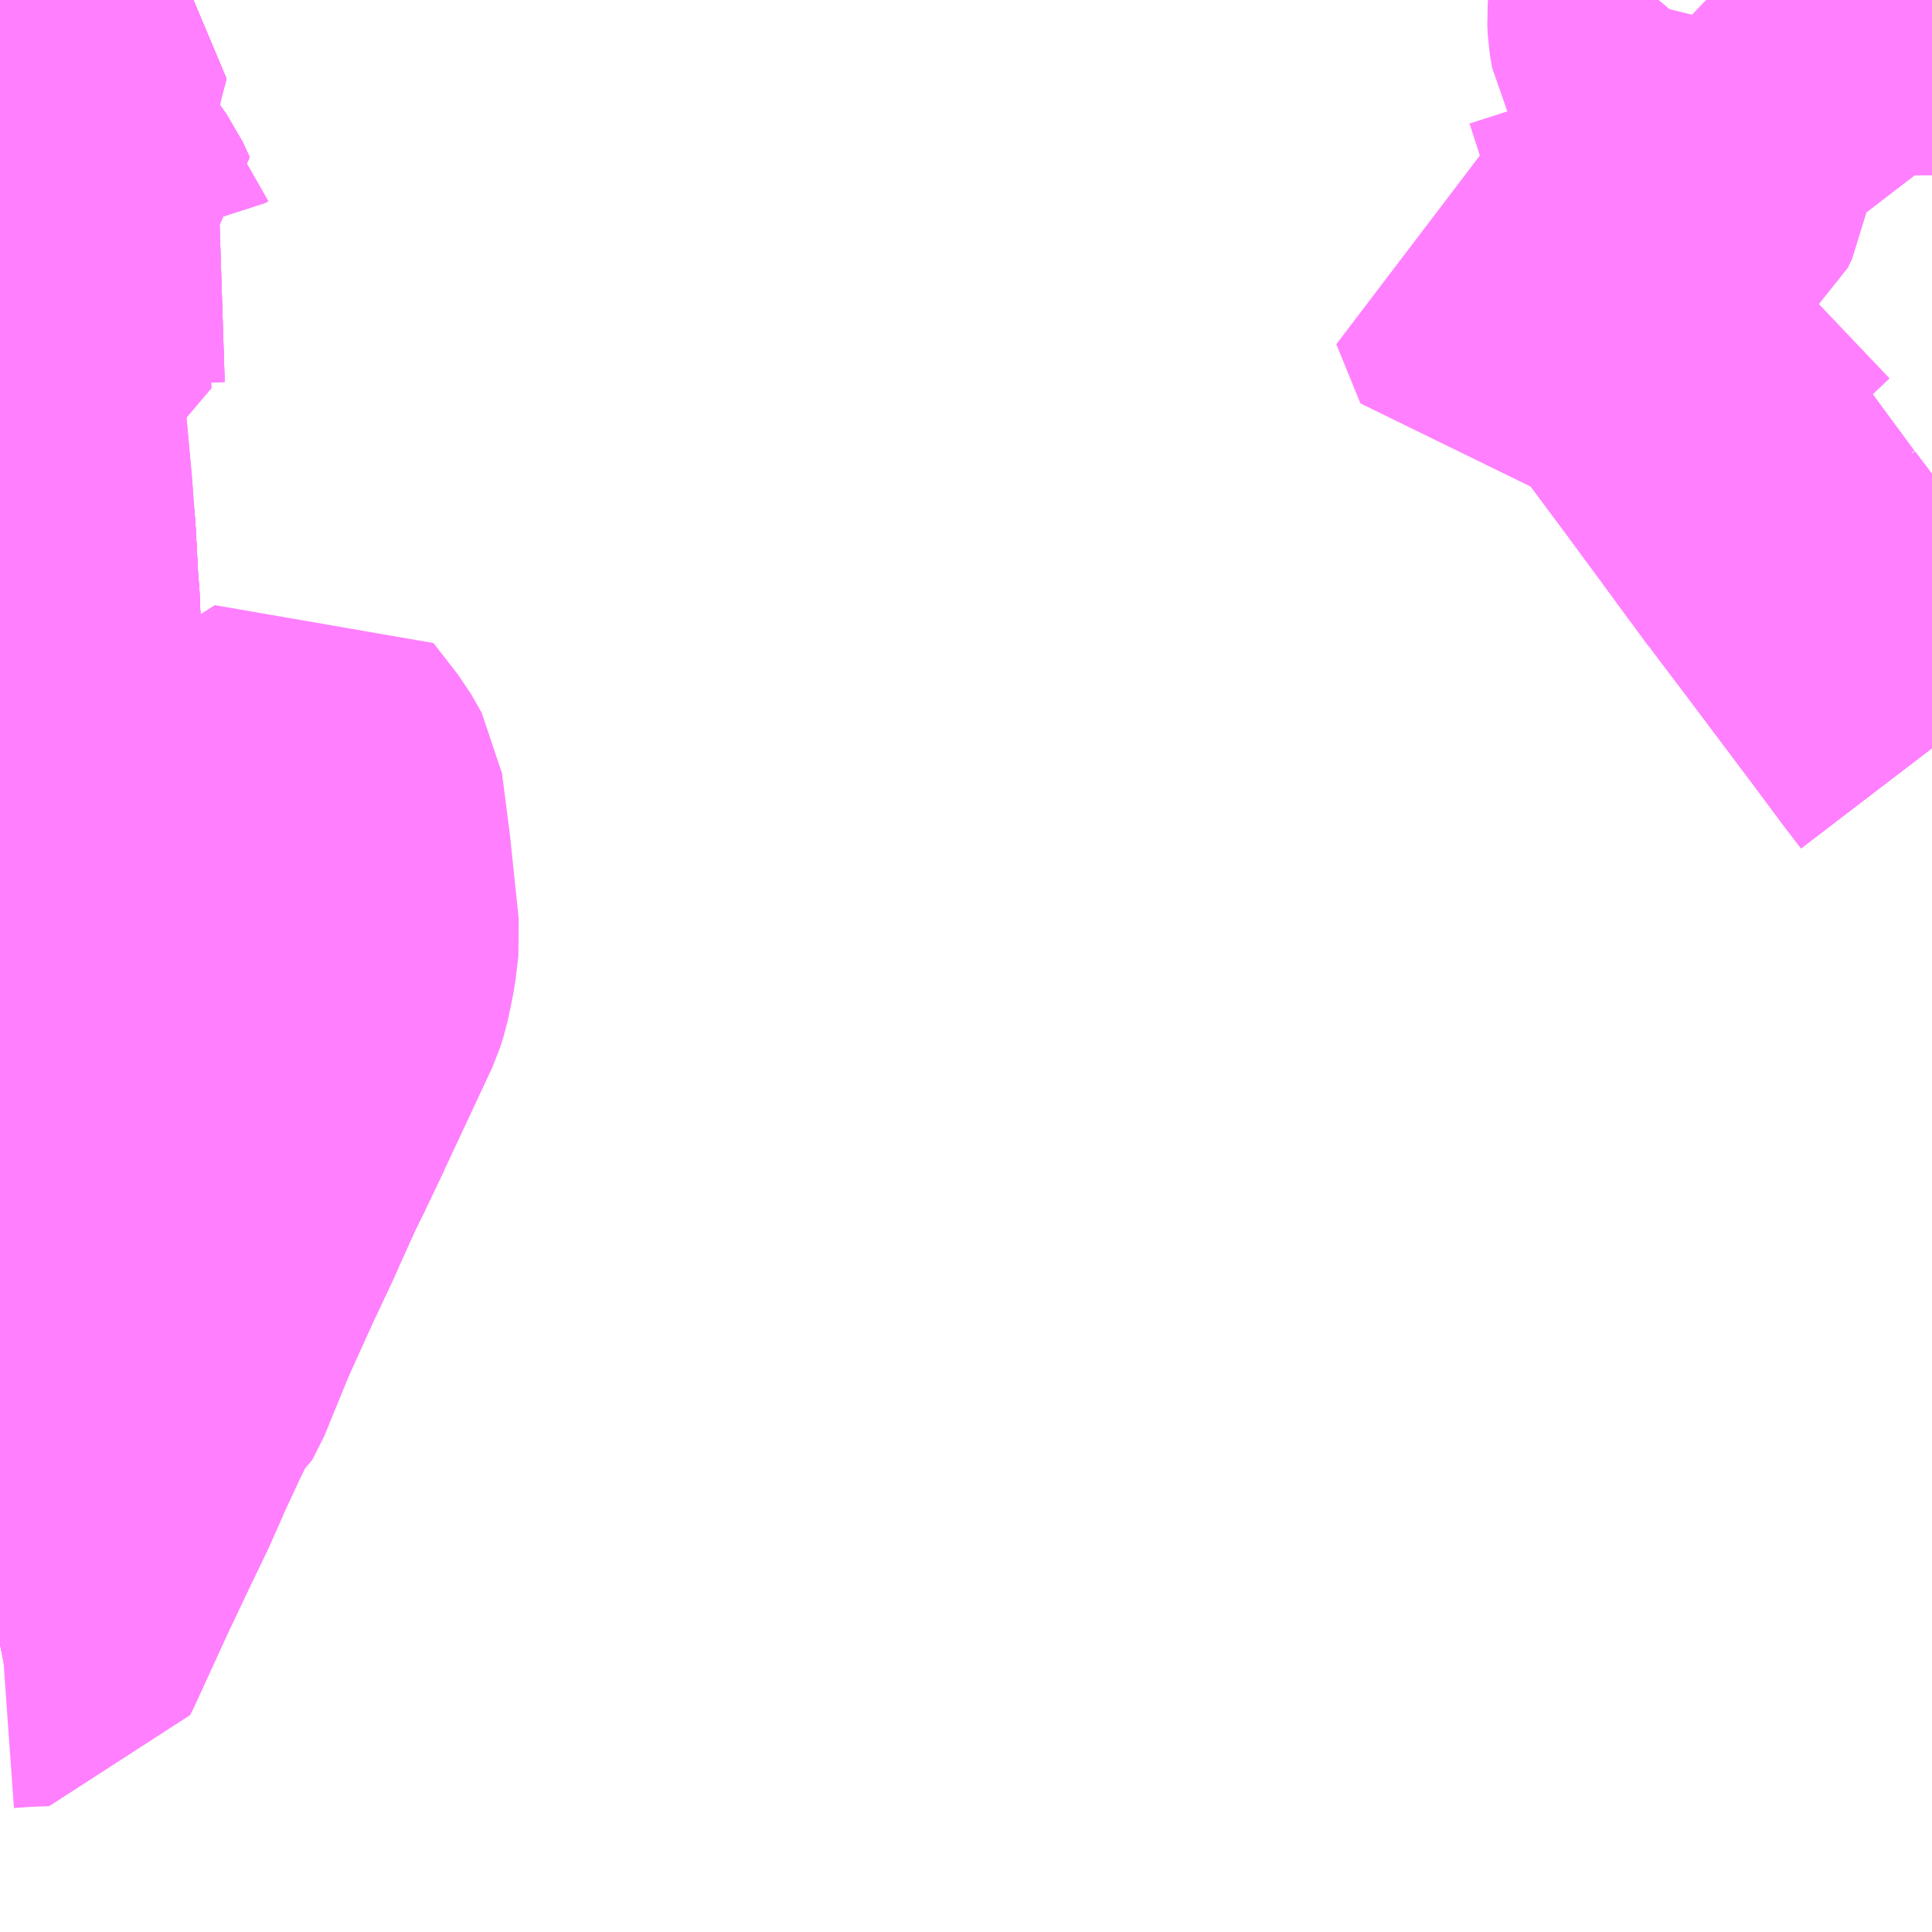 <?xml version="1.0" encoding="UTF-8"?>
<svg  xmlns="http://www.w3.org/2000/svg" xmlns:xlink="http://www.w3.org/1999/xlink" xmlns:go="http://purl.org/svgmap/profile" property="N07_001,N07_002,N07_003,N07_004,N07_005,N07_006,N07_007" viewBox="13056.152 -3159.668 4.395 4.395" go:dataArea="13056.15234375 -3159.66796875 4.39453125 4.39453125" >
<globalCoordinateSystem srsName="http://purl.org/crs/84" transform="matrix(100.0,0.0,0.0,-100.0,0.0,0.0)" />
<defs>
 <g id="p0" >
  <circle cx="0.0" cy="0.0" r="3" stroke="green" stroke-width="0.75" vector-effect="non-scaling-stroke" />
 </g>
</defs>
<g fill="none" fill-rule="evenodd" stroke="#FF00FF" stroke-width="0.75" opacity="0.5" vector-effect="non-scaling-stroke" stroke-linejoin="bevel" >
<path content="1,いわさきバスネットワーク（株）,ドルフィン150,27.5,27.5,27.5," xlink:title="1" d="M13056.152,-3159.289L13056.158,-3159.272L13056.191,-3159.197L13056.212,-3159.145L13056.215,-3159.139L13056.228,-3159.107L13056.234,-3159.083L13056.241,-3159.058L13056.246,-3159.035L13056.314,-3159.039"/>
<path content="1,いわさきバスネットワーク（株）,ドルフィン150,27.5,27.5,27.5," xlink:title="1" d="M13056.152,-3159.614L13056.27,-3159.543L13056.286,-3159.536L13056.292,-3159.534L13056.286,-3159.513L13056.276,-3159.488"/>
<path content="1,いわさきバスネットワーク（株）,鹿児島市内～空港(伊敷経由）,12.0,12.0,12.0," xlink:title="1" d="M13056.152,-3156.359L13056.313,-3156.367L13056.324,-3156.367L13056.324,-3156.38L13056.322,-3156.407L13056.316,-3156.485L13056.308,-3156.676L13056.334,-3156.677L13056.379,-3156.68L13056.41,-3156.681L13056.432,-3156.682L13056.429,-3156.72L13056.425,-3156.768L13056.423,-3156.806L13056.421,-3156.832L13056.42,-3156.862L13056.416,-3156.907L13056.411,-3157.008L13056.41,-3157.019L13056.407,-3157.071L13056.405,-3157.121L13056.4,-3157.169L13056.399,-3157.194L13056.397,-3157.219L13056.394,-3157.242L13056.393,-3157.262L13056.392,-3157.282L13056.39,-3157.308L13056.387,-3157.316L13056.369,-3157.331L13056.344,-3157.348L13056.332,-3157.355L13056.301,-3157.377L13056.273,-3157.396L13056.261,-3157.403L13056.176,-3157.443L13056.16,-3157.452L13056.152,-3157.457"/>
<path content="1,いわさきバスネットワーク（株）,鹿児島市内～空港(吉野経由）,20.5,20.5,20.5," xlink:title="1" d="M13056.152,-3156.359L13056.313,-3156.367L13056.324,-3156.367L13056.324,-3156.38L13056.322,-3156.407L13056.316,-3156.485L13056.308,-3156.676L13056.334,-3156.677L13056.379,-3156.68L13056.41,-3156.681L13056.432,-3156.682L13056.429,-3156.72L13056.425,-3156.768L13056.423,-3156.806L13056.421,-3156.832L13056.42,-3156.862L13056.416,-3156.907L13056.411,-3157.008L13056.41,-3157.019L13056.407,-3157.071L13056.405,-3157.121L13056.4,-3157.169L13056.399,-3157.194L13056.397,-3157.219L13056.394,-3157.242L13056.393,-3157.262L13056.392,-3157.282L13056.39,-3157.308L13056.387,-3157.316L13056.369,-3157.331L13056.344,-3157.348L13056.332,-3157.355L13056.301,-3157.377L13056.273,-3157.396L13056.261,-3157.403L13056.176,-3157.443L13056.16,-3157.452L13056.152,-3157.457"/>
<path content="1,いわさきバスネットワーク（株）,鹿児島駅～千年団地・花野団地,77.5,53.0,43.5," xlink:title="1" d="M13056.651,-3159.174L13056.558,-3159.171L13056.453,-3159.17L13056.379,-3159.154L13056.228,-3159.107L13056.164,-3159.088L13056.16,-3159.098L13056.153,-3159.114L13056.152,-3159.116"/>
<path content="1,いわさきバスネットワーク（株）,鹿児島駅～千年団地・花野団地,77.5,53.0,43.5," xlink:title="1" d="M13056.576,-3159.536L13056.569,-3159.532L13056.531,-3159.528L13056.516,-3159.526L13056.49,-3159.527L13056.412,-3159.531L13056.349,-3159.53L13056.292,-3159.534L13056.286,-3159.536L13056.27,-3159.543L13056.152,-3159.614"/>
<path content="1,いわさきバスネットワーク（株）,鹿児島～串木野～上川内,29.5,29.5,22.0," xlink:title="1" d="M13056.682,-3157.758L13056.678,-3157.801L13056.671,-3157.872L13056.649,-3157.865L13056.62,-3157.859L13056.566,-3157.858L13056.539,-3157.862L13056.531,-3157.864L13056.505,-3157.872L13056.493,-3157.879L13056.469,-3157.9L13056.453,-3157.914L13056.445,-3157.918L13056.425,-3157.925L13056.385,-3157.938L13056.354,-3157.949L13056.318,-3157.964L13056.308,-3157.969L13056.269,-3157.986L13056.246,-3157.995L13056.244,-3158.064L13056.239,-3158.126L13056.235,-3158.222L13056.232,-3158.282L13056.232,-3158.295L13056.231,-3158.306L13056.228,-3158.344L13056.223,-3158.442L13056.22,-3158.482L13056.215,-3158.551L13056.203,-3158.682L13056.198,-3158.754L13056.194,-3158.818L13056.19,-3158.867L13056.19,-3158.871L13056.189,-3158.887L13056.185,-3158.938L13056.177,-3159.056L13056.164,-3159.088L13056.16,-3159.098L13056.153,-3159.114L13056.152,-3159.116"/>
<path content="1,いわさきバスネットワーク（株）,鹿児島～熊本（ノンストップ）,3.0,3.0,3.0," xlink:title="1" d="M13056.257,-3158.822L13056.253,-3158.87L13056.25,-3158.92L13056.248,-3159.023L13056.246,-3159.035L13056.241,-3159.058L13056.234,-3159.083L13056.228,-3159.107L13056.164,-3159.088L13056.16,-3159.098L13056.153,-3159.114L13056.152,-3159.116"/>
<path content="1,いわさきバスネットワーク（株）,鹿児島～熊本（各停）,2.0,2.0,2.0," xlink:title="1" d="M13056.257,-3158.822L13056.253,-3158.87L13056.25,-3158.92L13056.248,-3159.023L13056.246,-3159.035L13056.241,-3159.058L13056.234,-3159.083L13056.228,-3159.107L13056.164,-3159.088L13056.16,-3159.098L13056.153,-3159.114L13056.152,-3159.116"/>
<path content="1,いわさきバスネットワーク（株）,鹿児島～福岡（桜島号）,23.0,23.0,23.0," xlink:title="1" d="M13056.314,-3159.039L13056.246,-3159.035L13056.241,-3159.058L13056.234,-3159.083L13056.228,-3159.107L13056.164,-3159.088L13056.16,-3159.098L13056.153,-3159.114L13056.152,-3159.116"/>
<path content="1,いわさきバスネットワーク（株）,鹿児島～福岡（桜島号）夜行便,1.0,1.0,1.0," xlink:title="1" d="M13056.314,-3159.039L13056.246,-3159.035L13056.241,-3159.058L13056.234,-3159.083L13056.228,-3159.107L13056.164,-3159.088L13056.16,-3159.098L13056.153,-3159.114L13056.152,-3159.116"/>
<path content="1,南国交通（株）,吉野幹線,22.0,0.0,0.0," xlink:title="1" d="M13056.261,-3159.611L13056.246,-3159.629L13056.235,-3159.651L13056.229,-3159.668"/>
<path content="1,南国交通（株）,武岡ハイランド線,96.0,0.0,0.0," xlink:title="1" d="M13056.229,-3159.668L13056.235,-3159.651L13056.246,-3159.629L13056.261,-3159.611"/>
<path content="1,南国交通（株）,県庁・鴨池港線,4.5,0.0,0.0," xlink:title="1" d="M13056.152,-3158.587L13056.199,-3158.522L13056.22,-3158.482L13056.223,-3158.442L13056.228,-3158.344L13056.231,-3158.306L13056.232,-3158.295L13056.232,-3158.282L13056.235,-3158.222L13056.239,-3158.126L13056.244,-3158.064L13056.246,-3157.995L13056.247,-3157.98L13056.25,-3157.909L13056.247,-3157.894L13056.246,-3157.89L13056.234,-3157.854L13056.232,-3157.851L13056.22,-3157.826L13056.209,-3157.809L13056.194,-3157.787L13056.184,-3157.778L13056.174,-3157.767L13056.155,-3157.745L13056.152,-3157.741"/>
<path content="1,南国交通（株）,鹿児島市内～空港(伊敷経由）,12.0,12.0,12.0," xlink:title="1" d="M13056.152,-3156.359L13056.313,-3156.367L13056.324,-3156.367L13056.324,-3156.38L13056.322,-3156.407L13056.316,-3156.485L13056.308,-3156.676L13056.334,-3156.677L13056.379,-3156.68L13056.41,-3156.681L13056.432,-3156.682L13056.429,-3156.72L13056.425,-3156.768L13056.423,-3156.806L13056.421,-3156.832L13056.42,-3156.862L13056.416,-3156.907L13056.411,-3157.008L13056.41,-3157.019L13056.407,-3157.071L13056.405,-3157.121L13056.4,-3157.169L13056.399,-3157.194L13056.397,-3157.219L13056.394,-3157.242L13056.393,-3157.262L13056.392,-3157.282L13056.39,-3157.308L13056.387,-3157.316L13056.369,-3157.331L13056.344,-3157.348L13056.332,-3157.355L13056.301,-3157.377L13056.273,-3157.396L13056.261,-3157.403L13056.176,-3157.443L13056.16,-3157.452L13056.152,-3157.457"/>
<path content="1,南国交通（株）,鹿児島市内～空港(吉野経由）,20.5,20.5,20.5," xlink:title="1" d="M13056.152,-3156.359L13056.313,-3156.367L13056.324,-3156.367L13056.324,-3156.38L13056.322,-3156.407L13056.316,-3156.485L13056.308,-3156.676L13056.334,-3156.677L13056.379,-3156.68L13056.41,-3156.681L13056.432,-3156.682L13056.429,-3156.72L13056.425,-3156.768L13056.423,-3156.806L13056.421,-3156.832L13056.42,-3156.862L13056.416,-3156.907L13056.411,-3157.008L13056.41,-3157.019L13056.407,-3157.071L13056.405,-3157.121L13056.4,-3157.169L13056.399,-3157.194L13056.397,-3157.219L13056.394,-3157.242L13056.393,-3157.262L13056.392,-3157.282L13056.39,-3157.308L13056.387,-3157.316L13056.369,-3157.331L13056.344,-3157.348L13056.332,-3157.355L13056.301,-3157.377L13056.273,-3157.396L13056.261,-3157.403L13056.176,-3157.443L13056.16,-3157.452L13056.152,-3157.457"/>
<path content="1,南国交通（株）,鹿児島～熊本（ノンストップ）,3.0,3.0,3.0," xlink:title="1" d="M13056.257,-3158.822L13056.253,-3158.87L13056.25,-3158.92L13056.248,-3159.023L13056.246,-3159.035L13056.241,-3159.058L13056.234,-3159.083L13056.228,-3159.107L13056.164,-3159.088L13056.16,-3159.098L13056.153,-3159.114L13056.152,-3159.116"/>
<path content="1,南国交通（株）,鹿児島～熊本（各停）,2.0,2.0,2.0," xlink:title="1" d="M13056.257,-3158.822L13056.253,-3158.87L13056.25,-3158.92L13056.248,-3159.023L13056.246,-3159.035L13056.241,-3159.058L13056.234,-3159.083L13056.228,-3159.107L13056.164,-3159.088L13056.16,-3159.098L13056.153,-3159.114L13056.152,-3159.116"/>
<path content="1,南国交通（株）,鹿児島～福岡（桜島号）,23.0,23.0,23.0," xlink:title="1" d="M13056.314,-3159.039L13056.246,-3159.035L13056.241,-3159.058L13056.234,-3159.083L13056.228,-3159.107L13056.164,-3159.088L13056.16,-3159.098L13056.153,-3159.114L13056.152,-3159.116"/>
<path content="1,南国交通（株）,鹿児島～福岡（桜島号）夜行便,1.0,1.0,1.0," xlink:title="1" d="M13056.314,-3159.039L13056.246,-3159.035L13056.241,-3159.058L13056.234,-3159.083L13056.228,-3159.107L13056.164,-3159.088L13056.16,-3159.098L13056.153,-3159.114L13056.152,-3159.116"/>
<path content="1,大分バス（株）,大分⇔鹿児島,2.0,2.0,2.0," xlink:title="1" d="M13056.152,-3159.116L13056.153,-3159.114L13056.16,-3159.098L13056.164,-3159.089L13056.228,-3159.107L13056.234,-3159.083L13056.241,-3159.058L13056.248,-3159.023L13056.25,-3158.92L13056.253,-3158.87L13056.257,-3158.822"/>
<path content="1,大隅交通ネットワーク（株）,518,7.0,7.0,7.0," xlink:title="1" d="M13060.547,-3157.966L13060.508,-3158.017L13060.441,-3158.107L13060.293,-3158.304L13060.209,-3158.415L13060.206,-3158.42L13060.204,-3158.421L13060.171,-3158.466L13060.162,-3158.478L13060.093,-3158.572L13060.012,-3158.682L13059.927,-3158.796L13059.838,-3158.913L13059.821,-3158.938L13059.805,-3158.959L13059.781,-3158.992L13059.748,-3159.038L13059.738,-3159.05L13059.727,-3159.066L13059.792,-3159.085L13059.807,-3159.092L13059.825,-3159.104L13059.866,-3159.14L13059.887,-3159.151L13059.913,-3159.162L13059.945,-3159.176L13059.979,-3159.19L13060.017,-3159.22"/>
<path content="1,大隅交通ネットワーク（株）,519,10.0,10.0,10.0," xlink:title="1" d="M13060.547,-3157.966L13060.508,-3158.017L13060.441,-3158.107L13060.293,-3158.304L13060.209,-3158.415L13060.206,-3158.42L13060.204,-3158.421L13060.171,-3158.466L13060.162,-3158.478L13060.093,-3158.572L13060.012,-3158.682L13059.927,-3158.796L13059.838,-3158.913L13059.821,-3158.938L13059.805,-3158.959L13059.781,-3158.992L13059.748,-3159.038L13059.738,-3159.05L13059.727,-3159.066L13059.792,-3159.085L13059.807,-3159.092L13059.825,-3159.104L13059.866,-3159.14L13059.887,-3159.151L13059.913,-3159.162L13059.945,-3159.176L13059.979,-3159.19L13060.017,-3159.22"/>
<path content="1,大隅交通ネットワーク（株）,585,1.0,1.0,1.0," xlink:title="1" d="M13056.152,-3159.27L13056.158,-3159.272"/>
<path content="1,大隅交通ネットワーク（株）,585,1.0,1.0,1.0," xlink:title="1" d="M13056.158,-3159.272L13056.191,-3159.197L13056.212,-3159.145L13056.215,-3159.139L13056.228,-3159.107L13056.234,-3159.083L13056.241,-3159.058L13056.246,-3159.035L13056.314,-3159.039"/>
<path content="1,大隅交通ネットワーク（株）,585,1.0,1.0,1.0," xlink:title="1" d="M13056.158,-3159.272L13056.152,-3159.289M13056.152,-3159.636L13056.177,-3159.668"/>
<path content="1,近鉄バス（株）,大阪⇔鹿児島,1.0,1.0,1.0," xlink:title="1" d="M13056.248,-3159.023L13056.253,-3158.87L13056.259,-3158.764L13056.213,-3158.759L13056.198,-3158.754L13056.174,-3158.745L13056.152,-3158.736"/>
<path content="1,鹿児島交通（株）,かごしま水族館～鹿児島駅前～新屋敷～脇田～谷山～坂之上～動物園,54.5,54.5,51.0," xlink:title="1" d="M13056.261,-3159.611L13056.246,-3159.629L13056.235,-3159.651L13056.229,-3159.668"/>
<path content="1,鹿児島交通（株）,北埠頭・鹿児島駅前～山田～皇徳寺郵便局前,17.0,15.5,12.0," xlink:title="1" d="M13056.576,-3159.536L13056.569,-3159.532L13056.531,-3159.528L13056.516,-3159.526L13056.49,-3159.527L13056.412,-3159.531L13056.349,-3159.53L13056.292,-3159.534L13056.294,-3159.545L13056.305,-3159.586L13056.289,-3159.595L13056.261,-3159.611L13056.246,-3159.629L13056.235,-3159.651L13056.229,-3159.668"/>
<path content="1,鹿児島交通（株）,北埠頭～中央駅～大牧～田上団地～森山団地～西紫原中前～西紫原中南門前,4.0,3.0,0.0," xlink:title="1" d="M13056.229,-3159.668L13056.235,-3159.651L13056.246,-3159.629L13056.261,-3159.611L13056.289,-3159.595L13056.305,-3159.586L13056.294,-3159.545L13056.292,-3159.534"/>
<path content="1,鹿児島交通（株）,北埠頭～中央駅～大牧～田上団地～森山団地～西紫原中前～西紫原中南門前,4.0,3.0,0.0," xlink:title="1" d="M13056.292,-3159.534L13056.286,-3159.513L13056.276,-3159.488L13056.256,-3159.422L13056.256,-3159.412L13056.257,-3159.38L13056.265,-3159.32L13056.289,-3159.274L13056.331,-3159.233L13056.363,-3159.189L13056.379,-3159.154L13056.453,-3159.17L13056.558,-3159.171L13056.651,-3159.174"/>
<path content="1,鹿児島交通（株）,北埠頭～中央駅～大牧～田上団地～森山団地～西紫原中前～西紫原中南門前,4.0,3.0,0.0," xlink:title="1" d="M13056.292,-3159.534L13056.349,-3159.53L13056.412,-3159.531L13056.49,-3159.527L13056.516,-3159.526L13056.531,-3159.528L13056.569,-3159.532L13056.576,-3159.536"/>
<path content="1,鹿児島交通（株）,紫原・桜ヶ丘団地線（ミッドナイトバス）,0.2,1.0,0.0," xlink:title="1" d="M13056.265,-3159.32L13056.257,-3159.38L13056.256,-3159.412L13056.152,-3159.417"/>
<path content="1,鹿児島交通（株）,鹿児島中央駅～北ふ頭・高速船ターミナル・南ふ頭,20.0,18.0,14.0," xlink:title="1" d="M13056.152,-3159.636L13056.177,-3159.668M13056.229,-3159.668L13056.235,-3159.651L13056.246,-3159.629L13056.261,-3159.611L13056.289,-3159.595L13056.305,-3159.586L13056.294,-3159.545L13056.292,-3159.534L13056.286,-3159.513L13056.276,-3159.488L13056.256,-3159.422L13056.256,-3159.412L13056.257,-3159.38L13056.265,-3159.32L13056.289,-3159.274L13056.331,-3159.233L13056.363,-3159.189L13056.379,-3159.154"/>
<path content="1,鹿児島交通（株）,鹿児島中央駅～北ふ頭・高速船ターミナル・南ふ頭,20.0,18.0,14.0," xlink:title="1" d="M13056.379,-3159.154L13056.228,-3159.107L13056.234,-3159.083L13056.241,-3159.058L13056.246,-3159.035L13056.314,-3159.039"/>
<path content="1,鹿児島交通（株）,鹿児島中央駅～北ふ頭・高速船ターミナル・南ふ頭,20.0,18.0,14.0," xlink:title="1" d="M13056.379,-3159.154L13056.453,-3159.17L13056.558,-3159.171L13056.651,-3159.174"/>
<path content="1,鹿児島交通（株）,鹿児島中央駅～高速船ターミナル,26.3,26.3,26.3," xlink:title="1" d="M13056.152,-3159.614L13056.27,-3159.543L13056.286,-3159.536L13056.292,-3159.534L13056.286,-3159.513L13056.276,-3159.488L13056.256,-3159.422L13056.256,-3159.412L13056.152,-3159.417M13056.152,-3159.289L13056.158,-3159.272L13056.191,-3159.197L13056.212,-3159.145L13056.215,-3159.139L13056.228,-3159.107L13056.234,-3159.083L13056.241,-3159.058L13056.246,-3159.035L13056.314,-3159.039"/>
<path content="1,鹿児島交通（株）,鹿児島駅前・高速船ターミナル～中央駅～紫原～桜ヶ丘東口～（大学病院）～桜ヶ丘五丁目,15.0,12.0,7.0," xlink:title="1" d="M13056.314,-3159.039L13056.246,-3159.035L13056.241,-3159.058L13056.234,-3159.083L13056.228,-3159.107L13056.379,-3159.154L13056.363,-3159.189L13056.331,-3159.233L13056.289,-3159.274L13056.265,-3159.32L13056.257,-3159.38L13056.256,-3159.412L13056.256,-3159.422L13056.276,-3159.488L13056.286,-3159.513L13056.292,-3159.534L13056.294,-3159.545L13056.305,-3159.586L13056.289,-3159.595L13056.261,-3159.611L13056.246,-3159.629L13056.235,-3159.651L13056.229,-3159.668"/>
<path content="1,鹿児島交通（株）,鹿児島駅前／金生町～天文館～鹿児島中央駅～天保山～与次郎ヶ浜～市民文化ホール～鴨池橋,26.5,20.5,21.0," xlink:title="1" d="M13056.152,-3155.968L13056.157,-3155.929L13056.152,-3155.928"/>
<path content="1,鹿児島交通（株）,鹿児島駅前／金生町～天文館～鹿児島中央駅～天保山～与次郎ヶ浜～市民文化ホール～鴨池橋,26.5,20.5,21.0," xlink:title="1" d="M13056.152,-3157.262L13056.157,-3157.262L13056.266,-3157.263L13056.393,-3157.262L13056.394,-3157.242L13056.397,-3157.219L13056.399,-3157.194L13056.4,-3157.169L13056.405,-3157.121L13056.407,-3157.071L13056.41,-3157.019L13056.411,-3157.008L13056.416,-3156.907L13056.42,-3156.862L13056.421,-3156.832L13056.423,-3156.806L13056.425,-3156.768L13056.429,-3156.72L13056.432,-3156.682L13056.41,-3156.681L13056.379,-3156.68L13056.334,-3156.677L13056.308,-3156.676L13056.316,-3156.485L13056.322,-3156.407L13056.324,-3156.38L13056.324,-3156.367L13056.343,-3156.368L13056.393,-3156.371L13056.439,-3156.373L13056.453,-3156.373L13056.423,-3156.305L13056.384,-3156.224L13056.383,-3156.222L13056.338,-3156.127L13056.267,-3156.122L13056.166,-3156.114L13056.152,-3156.113"/>
<path content="1,鹿児島交通（株）,鹿児島駅前／高速船ターミナル／南埠頭～中央駅～田上団地～星ヶ峯,30.2,29.0,17.5," xlink:title="1" d="M13056.379,-3159.154L13056.228,-3159.107L13056.234,-3159.083L13056.241,-3159.058L13056.246,-3159.035L13056.314,-3159.039"/>
<path content="1,鹿児島交通（株）,鹿児島駅前／高速船ターミナル／南埠頭～中央駅～田上団地～星ヶ峯,30.2,29.0,17.5," xlink:title="1" d="M13056.379,-3159.154L13056.453,-3159.17L13056.558,-3159.171L13056.651,-3159.174"/>
<path content="1,鹿児島交通（株）,鹿児島駅前／高速船ターミナル／南埠頭～中央駅～田上団地～星ヶ峯,30.2,29.0,17.5," xlink:title="1" d="M13056.292,-3159.534L13056.286,-3159.513L13056.276,-3159.488L13056.256,-3159.422L13056.256,-3159.412L13056.257,-3159.38L13056.265,-3159.32L13056.289,-3159.274L13056.331,-3159.233L13056.363,-3159.189L13056.379,-3159.154"/>
<path content="1,鹿児島交通（株）,鹿児島駅前／高速船ターミナル／南埠頭～中央駅～田上団地～星ヶ峯,30.2,29.0,17.5," xlink:title="1" d="M13056.292,-3159.534L13056.349,-3159.53L13056.412,-3159.531L13056.49,-3159.527L13056.516,-3159.526L13056.531,-3159.528L13056.569,-3159.532L13056.576,-3159.536"/>
<path content="1,鹿児島交通（株）,鹿児島駅前／高速船ターミナル／南埠頭～中央駅～田上団地～星ヶ峯,30.2,29.0,17.5," xlink:title="1" d="M13056.229,-3159.668L13056.235,-3159.651L13056.246,-3159.629L13056.261,-3159.611L13056.289,-3159.595L13056.305,-3159.586L13056.294,-3159.545L13056.292,-3159.534"/>
<path content="1,鹿児島交通（株）,鹿児島駅前～天文館～新屋敷～騎射場～鴨池港,6.0,0.0,0.0," xlink:title="1" d="M13056.152,-3155.928L13056.157,-3155.929L13056.199,-3155.932L13056.249,-3155.934L13056.256,-3155.948L13056.338,-3156.127L13056.383,-3156.222L13056.384,-3156.224L13056.423,-3156.305L13056.453,-3156.373L13056.499,-3156.472L13056.515,-3156.504L13056.525,-3156.526L13056.54,-3156.539L13056.543,-3156.544L13056.603,-3156.691L13056.661,-3156.819L13056.671,-3156.84L13056.71,-3156.923L13056.72,-3156.946L13056.756,-3157.026L13056.823,-3157.165L13056.932,-3157.398L13056.94,-3157.423L13056.952,-3157.481L13056.959,-3157.539L13056.939,-3157.73L13056.922,-3157.861L13056.898,-3157.903L13056.842,-3157.975L13056.809,-3157.954L13056.738,-3157.912L13056.713,-3157.896L13056.688,-3157.88L13056.671,-3157.872L13056.649,-3157.865L13056.62,-3157.859L13056.566,-3157.858L13056.539,-3157.862L13056.531,-3157.864L13056.505,-3157.872L13056.493,-3157.879L13056.469,-3157.9L13056.453,-3157.914L13056.445,-3157.918L13056.425,-3157.925L13056.385,-3157.938L13056.354,-3157.949L13056.318,-3157.964L13056.308,-3157.969L13056.269,-3157.986L13056.246,-3157.995L13056.244,-3158.064L13056.239,-3158.126L13056.235,-3158.222L13056.232,-3158.282L13056.232,-3158.295L13056.231,-3158.306L13056.228,-3158.344L13056.223,-3158.442L13056.22,-3158.482L13056.215,-3158.551L13056.203,-3158.682L13056.198,-3158.754L13056.194,-3158.818L13056.19,-3158.867L13056.19,-3158.871L13056.189,-3158.887L13056.185,-3158.938L13056.177,-3159.056L13056.164,-3159.088L13056.16,-3159.098L13056.153,-3159.114L13056.152,-3159.116"/>
<path content="2,鹿児島市,12番線海岸線,28.0,28.0,28.0," xlink:title="2" d="M13056.152,-3157.741L13056.155,-3157.745L13056.174,-3157.767L13056.184,-3157.778L13056.194,-3157.787L13056.209,-3157.809L13056.22,-3157.826L13056.232,-3157.851L13056.234,-3157.854L13056.246,-3157.89L13056.247,-3157.894L13056.25,-3157.909L13056.247,-3157.98L13056.246,-3157.995L13056.244,-3158.064L13056.239,-3158.126L13056.235,-3158.222L13056.232,-3158.282L13056.232,-3158.295L13056.231,-3158.306L13056.228,-3158.344L13056.223,-3158.442L13056.22,-3158.482L13056.199,-3158.522L13056.152,-3158.587"/>
<path content="2,鹿児島市,13番線天保山線,21.0,20.0,20.0," xlink:title="2" d="M13056.152,-3157.741L13056.155,-3157.745L13056.174,-3157.767L13056.184,-3157.778L13056.194,-3157.787L13056.209,-3157.809L13056.22,-3157.826L13056.232,-3157.851L13056.234,-3157.854L13056.246,-3157.89L13056.247,-3157.894L13056.25,-3157.909L13056.247,-3157.98L13056.246,-3157.995L13056.207,-3158.012L13056.159,-3158.033L13056.152,-3158.036"/>
<path content="2,鹿児島市,15-1番線東紫原線,23.0,17.0,17.0," xlink:title="2" d="M13056.152,-3159.636L13056.177,-3159.668M13056.229,-3159.668L13056.235,-3159.651L13056.246,-3159.629L13056.261,-3159.611L13056.289,-3159.595L13056.305,-3159.586L13056.294,-3159.545L13056.292,-3159.534L13056.286,-3159.536L13056.27,-3159.543L13056.152,-3159.614"/>
<path content="2,鹿児島市,16-1番線鴨池港・文化ホール線,19.0,18.0,18.0," xlink:title="2" d="M13056.152,-3155.928L13056.157,-3155.929L13056.152,-3155.968M13056.152,-3156.359L13056.313,-3156.367L13056.324,-3156.367L13056.324,-3156.38L13056.322,-3156.407L13056.316,-3156.485L13056.308,-3156.676L13056.334,-3156.677L13056.379,-3156.68L13056.41,-3156.681L13056.432,-3156.682L13056.429,-3156.72L13056.425,-3156.768L13056.423,-3156.806L13056.421,-3156.832L13056.42,-3156.862L13056.416,-3156.907L13056.411,-3157.008L13056.41,-3157.019L13056.407,-3157.071L13056.405,-3157.121"/>
<path content="2,鹿児島市,16-1番線鴨池港・文化ホール線,19.0,18.0,18.0," xlink:title="2" d="M13056.405,-3157.121L13056.176,-3157.117L13056.152,-3157.116"/>
<path content="2,鹿児島市,16-1番線鴨池港・文化ホール線,19.0,18.0,18.0," xlink:title="2" d="M13056.405,-3157.121L13056.4,-3157.169L13056.399,-3157.194L13056.397,-3157.219L13056.394,-3157.242L13056.393,-3157.262L13056.392,-3157.282L13056.39,-3157.308L13056.387,-3157.316L13056.369,-3157.331L13056.344,-3157.348L13056.332,-3157.355L13056.301,-3157.377L13056.273,-3157.396L13056.261,-3157.403L13056.176,-3157.443L13056.16,-3157.452L13056.152,-3157.457"/>
<path content="2,鹿児島市,16-2番線鴨池港・文化ホール線（中央駅経由）,5.0,4.0,4.0," xlink:title="2" d="M13056.152,-3155.928L13056.157,-3155.929L13056.152,-3155.968M13056.152,-3156.359L13056.313,-3156.367L13056.324,-3156.367L13056.324,-3156.38L13056.322,-3156.407L13056.316,-3156.485L13056.308,-3156.676L13056.334,-3156.677L13056.379,-3156.68L13056.41,-3156.681L13056.432,-3156.682L13056.429,-3156.72L13056.425,-3156.768L13056.423,-3156.806L13056.421,-3156.832L13056.42,-3156.862L13056.416,-3156.907L13056.411,-3157.008L13056.41,-3157.019L13056.407,-3157.071L13056.405,-3157.121"/>
<path content="2,鹿児島市,16-2番線鴨池港・文化ホール線（中央駅経由）,5.0,4.0,4.0," xlink:title="2" d="M13056.405,-3157.121L13056.176,-3157.117L13056.152,-3157.116"/>
<path content="2,鹿児島市,16-2番線鴨池港・文化ホール線（中央駅経由）,5.0,4.0,4.0," xlink:title="2" d="M13056.405,-3157.121L13056.4,-3157.169L13056.399,-3157.194L13056.397,-3157.219L13056.394,-3157.242L13056.393,-3157.262L13056.392,-3157.282L13056.39,-3157.308L13056.387,-3157.316L13056.369,-3157.331L13056.344,-3157.348L13056.332,-3157.355L13056.301,-3157.377L13056.273,-3157.396L13056.261,-3157.403L13056.176,-3157.443L13056.16,-3157.452L13056.152,-3157.457"/>
<path content="2,鹿児島市,16-2番線鴨池港・文化ホール線（中央駅経由）,5.0,4.0,4.0," xlink:title="2" d="M13056.152,-3159.636L13056.177,-3159.668M13056.229,-3159.668L13056.235,-3159.651L13056.246,-3159.629L13056.261,-3159.611"/>
<path content="2,鹿児島市,24-1番線伊敷線,26.0,26.0,26.0," xlink:title="2" d="M13056.152,-3159.636L13056.177,-3159.668M13056.229,-3159.668L13056.235,-3159.651L13056.246,-3159.629L13056.261,-3159.611L13056.289,-3159.595L13056.305,-3159.586L13056.294,-3159.545L13056.292,-3159.534L13056.286,-3159.536L13056.27,-3159.543L13056.152,-3159.614"/>
<path content="2,鹿児島市,25番線唐湊線,16.0,16.0,16.0," xlink:title="2" d="M13056.152,-3159.636L13056.177,-3159.668M13056.229,-3159.668L13056.235,-3159.651L13056.246,-3159.629L13056.261,-3159.611L13056.289,-3159.595L13056.305,-3159.586L13056.294,-3159.545L13056.292,-3159.534L13056.286,-3159.513L13056.276,-3159.488L13056.256,-3159.422L13056.256,-3159.412L13056.257,-3159.38L13056.265,-3159.32L13056.289,-3159.274L13056.331,-3159.233L13056.363,-3159.189L13056.379,-3159.154L13056.228,-3159.107L13056.215,-3159.139L13056.212,-3159.145L13056.191,-3159.197L13056.158,-3159.272L13056.152,-3159.289"/>
<path content="2,鹿児島市,26-1番線明和線（共同運行）,8.0,0.0,0.0," xlink:title="2" d="M13056.261,-3159.611L13056.246,-3159.629L13056.235,-3159.651L13056.229,-3159.668M13056.177,-3159.668L13056.152,-3159.636"/>
<path content="2,鹿児島市,27番線県庁・与次郎線,11.0,11.0,11.0," xlink:title="2" d="M13056.432,-3156.682L13056.429,-3156.72L13056.425,-3156.768L13056.423,-3156.806L13056.421,-3156.832L13056.42,-3156.862L13056.416,-3156.907L13056.411,-3157.008L13056.41,-3157.019L13056.407,-3157.071L13056.405,-3157.121L13056.527,-3157.136L13056.583,-3157.141L13056.624,-3157.146L13056.671,-3157.15L13056.736,-3157.157L13056.798,-3157.162L13056.823,-3157.165L13056.778,-3157.07L13056.756,-3157.026L13056.72,-3156.946L13056.716,-3156.934L13056.71,-3156.923L13056.671,-3156.84L13056.661,-3156.819L13056.603,-3156.691L13056.585,-3156.691L13056.457,-3156.683L13056.432,-3156.682"/>
<path content="2,鹿児島市,27番線県庁・与次郎線,11.0,11.0,11.0," xlink:title="2" d="M13056.432,-3156.682L13056.41,-3156.681L13056.379,-3156.68L13056.334,-3156.677L13056.308,-3156.676L13056.316,-3156.485L13056.322,-3156.407L13056.324,-3156.38L13056.324,-3156.367L13056.313,-3156.367L13056.152,-3156.359M13056.152,-3155.968L13056.157,-3155.929L13056.152,-3155.928"/>
<path content="2,鹿児島市,31番線玉里・三和町線,4.0,0.0,0.0," xlink:title="2" d="M13056.152,-3157.741L13056.155,-3157.745L13056.174,-3157.767L13056.184,-3157.778L13056.194,-3157.787L13056.209,-3157.809L13056.22,-3157.826L13056.232,-3157.851L13056.234,-3157.854L13056.246,-3157.89L13056.247,-3157.894L13056.25,-3157.909L13056.247,-3157.98L13056.246,-3157.995L13056.244,-3158.064L13056.239,-3158.126L13056.235,-3158.222L13056.232,-3158.282L13056.232,-3158.295L13056.231,-3158.306L13056.228,-3158.344L13056.223,-3158.442L13056.22,-3158.482L13056.199,-3158.522L13056.152,-3158.587"/>
<path content="2,鹿児島市,32番線城山・三和町線,2.0,0.0,0.0," xlink:title="2" d="M13056.152,-3157.741L13056.155,-3157.745L13056.174,-3157.767L13056.184,-3157.778L13056.194,-3157.787L13056.209,-3157.809L13056.22,-3157.826L13056.232,-3157.851L13056.234,-3157.854L13056.246,-3157.89L13056.247,-3157.894L13056.25,-3157.909L13056.247,-3157.98L13056.246,-3157.995L13056.244,-3158.064L13056.239,-3158.126L13056.235,-3158.222L13056.232,-3158.282L13056.232,-3158.295L13056.231,-3158.306L13056.228,-3158.344L13056.223,-3158.442L13056.22,-3158.482L13056.199,-3158.522L13056.152,-3158.587"/>
<path content="2,鹿児島市,33番線慈眼寺・与次郎線,2.0,3.0,3.0," xlink:title="2" d="M13056.152,-3156.359L13056.313,-3156.367L13056.324,-3156.367L13056.324,-3156.38L13056.322,-3156.407L13056.316,-3156.485L13056.308,-3156.676L13056.334,-3156.677L13056.379,-3156.68L13056.41,-3156.681L13056.432,-3156.682L13056.429,-3156.72L13056.425,-3156.768L13056.423,-3156.806L13056.421,-3156.832L13056.42,-3156.862L13056.416,-3156.907L13056.411,-3157.008L13056.41,-3157.019L13056.407,-3157.071L13056.405,-3157.121"/>
<path content="2,鹿児島市,33番線慈眼寺・与次郎線,2.0,3.0,3.0," xlink:title="2" d="M13056.405,-3157.121L13056.176,-3157.117L13056.152,-3157.116"/>
<path content="2,鹿児島市,33番線慈眼寺・与次郎線,2.0,3.0,3.0," xlink:title="2" d="M13056.405,-3157.121L13056.4,-3157.169L13056.399,-3157.194L13056.397,-3157.219L13056.394,-3157.242L13056.393,-3157.262L13056.392,-3157.282L13056.39,-3157.308L13056.387,-3157.316L13056.369,-3157.331L13056.344,-3157.348L13056.332,-3157.355L13056.301,-3157.377L13056.273,-3157.396L13056.261,-3157.403L13056.176,-3157.443L13056.16,-3157.452L13056.152,-3157.457"/>
<path content="2,鹿児島市,60番線桜島線,9.0,9.0,9.0," xlink:title="2" d="M13059.727,-3159.066L13059.7,-3159.059L13059.61,-3159.03L13059.59,-3159.027L13059.57,-3159.025L13059.538,-3159.029L13059.543,-3159.017L13059.594,-3158.892L13059.747,-3158.935"/>
<path content="2,鹿児島市,60番線桜島線,9.0,9.0,9.0," xlink:title="2" d="M13059.727,-3159.066L13059.738,-3159.05L13059.748,-3159.038L13059.781,-3158.992L13059.805,-3158.959L13059.821,-3158.938L13059.838,-3158.913L13059.927,-3158.796L13060.012,-3158.682L13060.093,-3158.572L13060.162,-3158.478L13060.171,-3158.466L13060.204,-3158.421L13060.206,-3158.42L13060.209,-3158.415L13060.293,-3158.304L13060.441,-3158.107L13060.508,-3158.017L13060.547,-3157.966"/>
<path content="2,鹿児島市,60番線桜島線,9.0,9.0,9.0," xlink:title="2" d="M13059.792,-3159.085L13059.727,-3159.066"/>
<path content="2,鹿児島市,60番線桜島線,9.0,9.0,9.0," xlink:title="2" d="M13059.792,-3159.085L13059.825,-3159.04L13059.83,-3159.033L13059.85,-3159.011L13059.868,-3158.985L13059.935,-3158.983L13059.974,-3158.983L13060.046,-3158.983L13060.061,-3158.984L13060.079,-3158.986L13060.092,-3158.991L13060.102,-3158.996L13060.114,-3159.003L13060.124,-3159.012L13060.139,-3159.028L13060.151,-3159.04L13060.192,-3159.079L13060.214,-3159.064L13060.224,-3159.051"/>
<path content="2,鹿児島市,60番線桜島線,9.0,9.0,9.0," xlink:title="2" d="M13060.547,-3159.644L13060.515,-3159.644L13060.505,-3159.644L13060.35,-3159.643L13060.299,-3159.644L13060.248,-3159.65L13060.23,-3159.651L13060.209,-3159.655L13060.151,-3159.668M13059.925,-3159.668L13059.915,-3159.656L13059.911,-3159.64L13059.91,-3159.628L13059.911,-3159.606L13059.916,-3159.577L13059.927,-3159.557L13059.95,-3159.535L13059.961,-3159.521L13059.985,-3159.456L13059.992,-3159.438L13059.996,-3159.423L13060.004,-3159.395L13060.023,-3159.333L13060.028,-3159.304L13060.031,-3159.267L13060.027,-3159.241L13060.017,-3159.22L13059.979,-3159.19L13059.945,-3159.176L13059.913,-3159.162L13059.887,-3159.151L13059.866,-3159.14L13059.825,-3159.104L13059.807,-3159.092L13059.792,-3159.085"/>
</g>
</svg>
